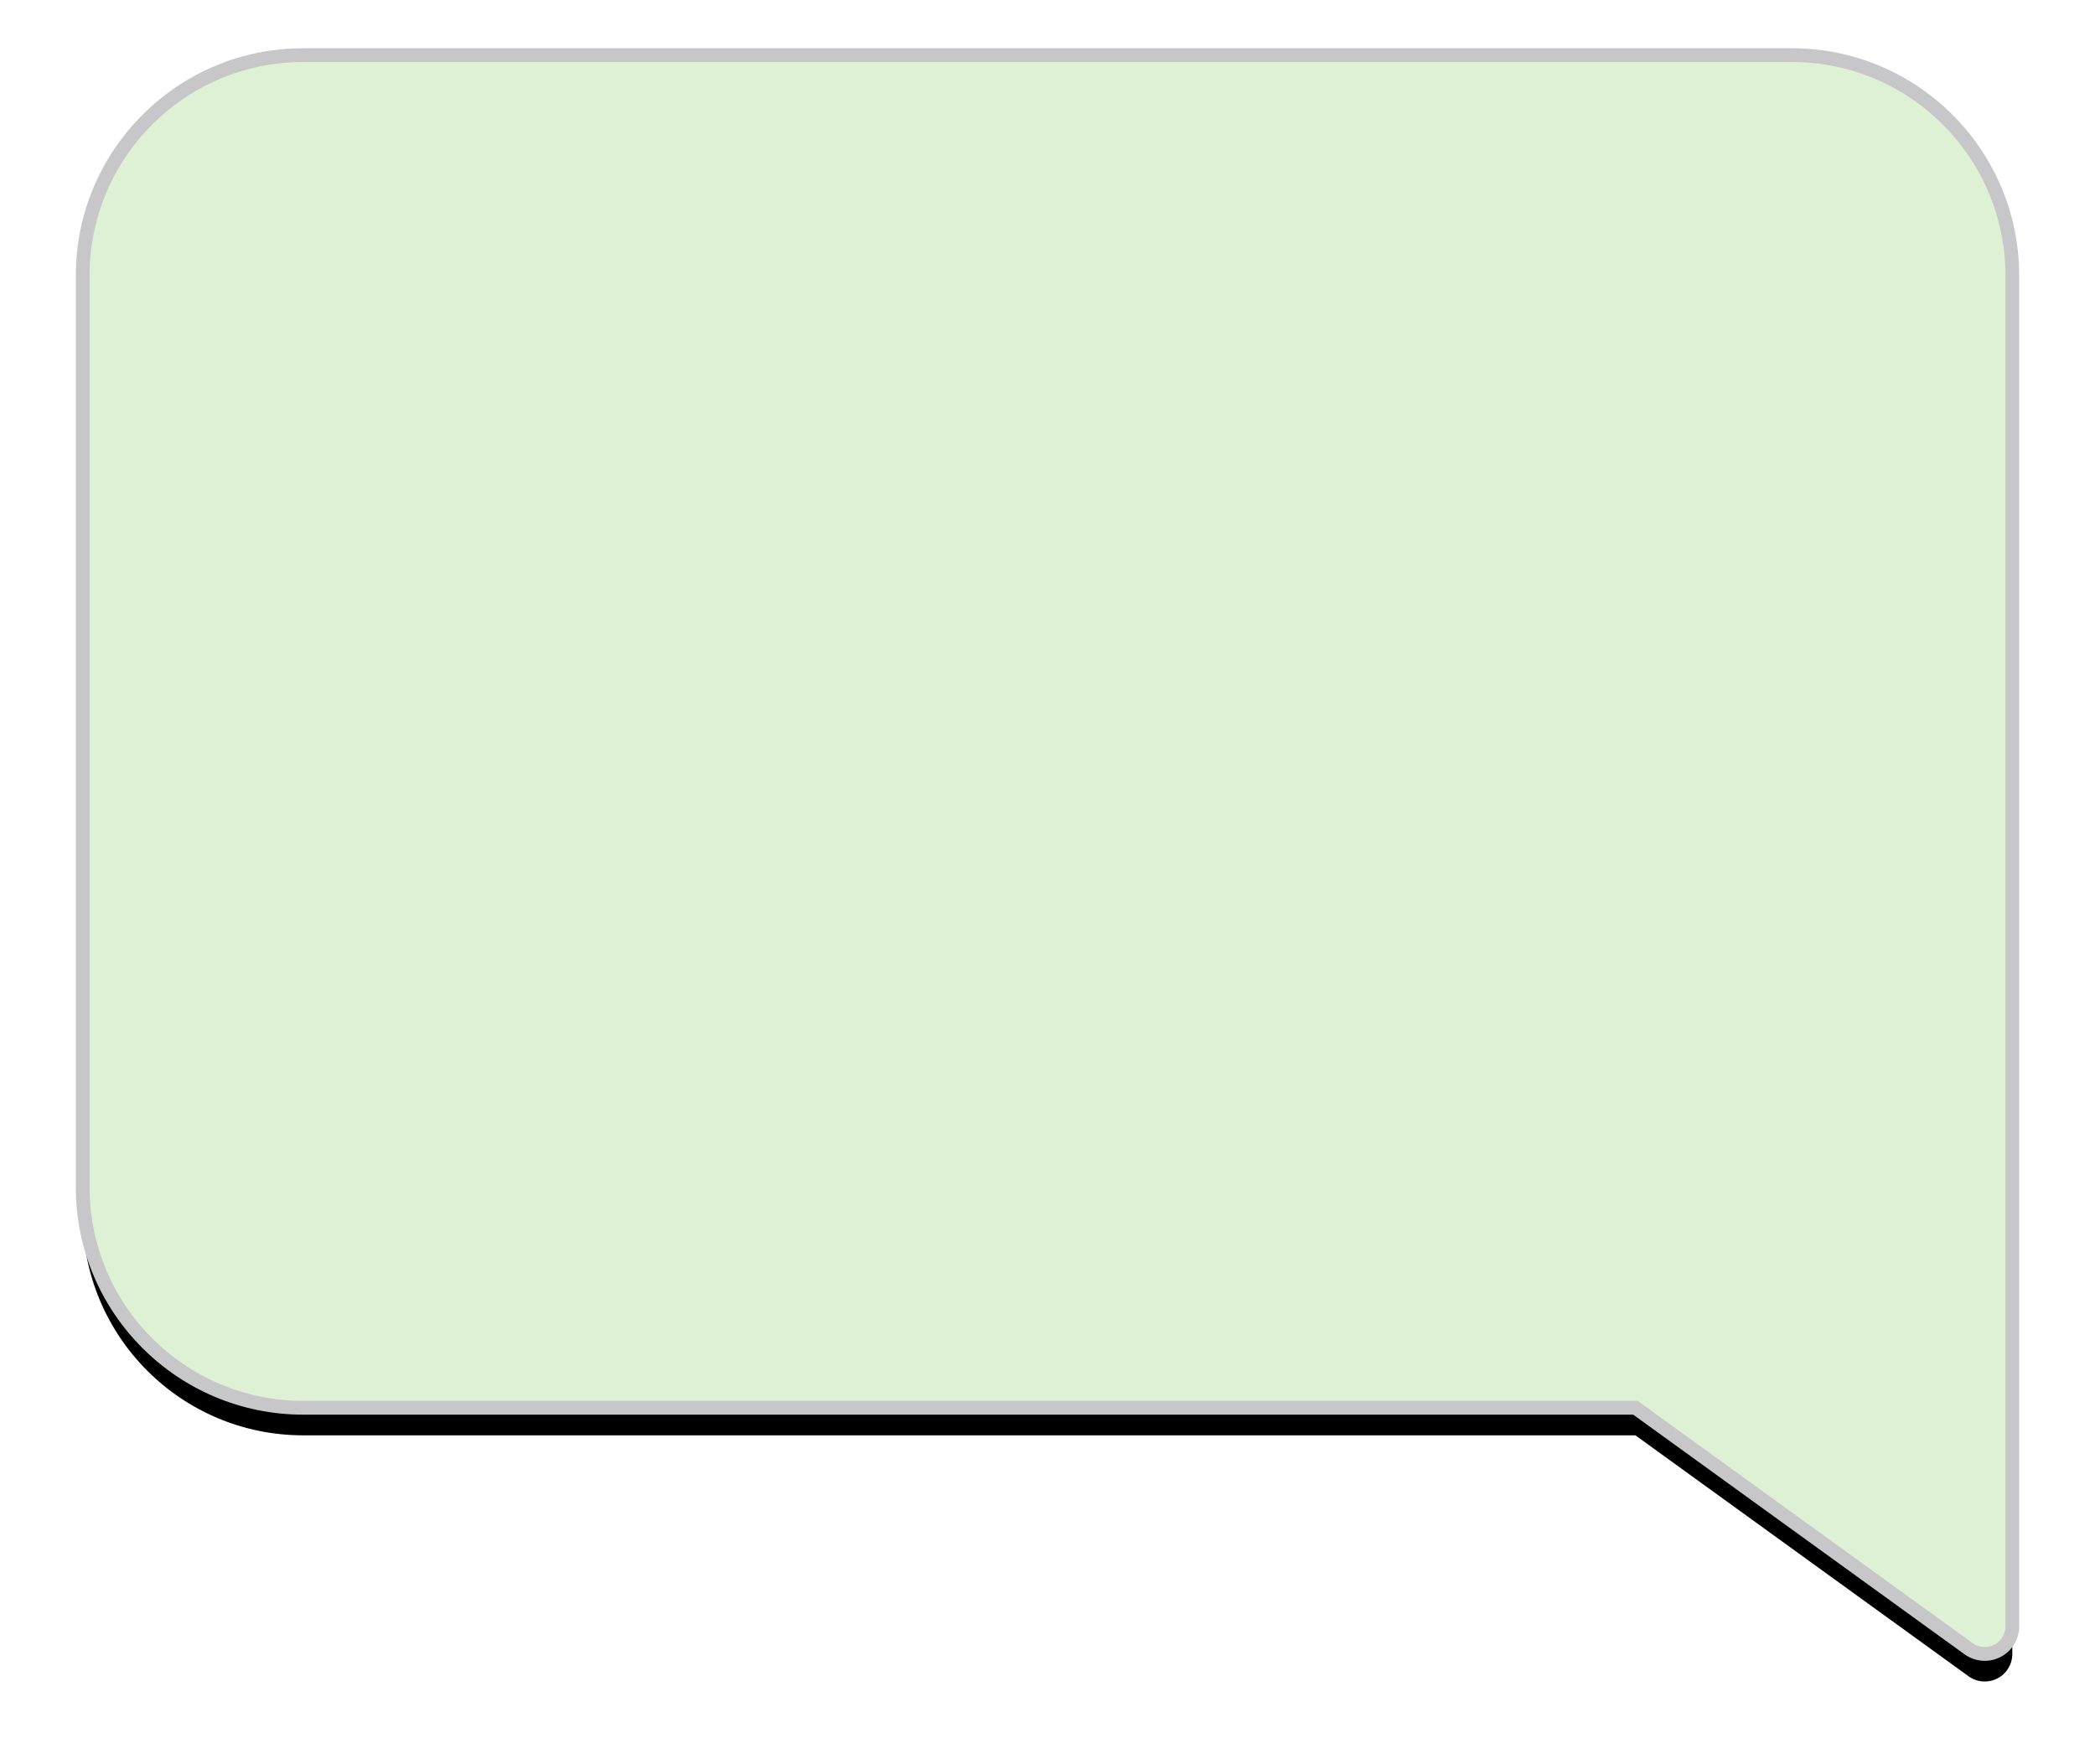 <svg height="64" viewBox="0 0 76 64" width="76" xmlns="http://www.w3.org/2000/svg" xmlns:xlink="http://www.w3.org/1999/xlink"><defs><path id="a" d="m117 34h54c4.418 0 8 3.582 8 8v33.069c0 4.418-3.582 8-8 8h-48.328l-12.086 8.741c-.448.324-1.073.223-1.396-.224-.123-.171-.19-.376-.19-.586v-49c0-4.418 3.582-8 8-8z"/><filter id="b" height="118.1%" width="115%" x="-7.5%" y="-7.3%"><feMorphology in="SourceAlpha" operator="dilate" radius="0.25" result="shadowSpreadOuter1"/><feOffset dx="0" dy="1" in="shadowSpreadOuter1" result="shadowOffsetOuter1"/><feGaussianBlur in="shadowOffsetOuter1" result="shadowBlurOuter1" stdDeviation="1.5"/><feComposite in="shadowBlurOuter1" in2="SourceAlpha" operator="out" result="shadowBlurOuter1"/><feColorMatrix in="shadowBlurOuter1" type="matrix" values="0 0 0 0 0   0 0 0 0 0   0 0 0 0 0  0 0 0 0.2 0"/></filter></defs><g fill="none" fill-rule="evenodd" transform="matrix(-1 0 0 1 182 -32)"><use fill="#000" filter="url(#b)" xlink:href="#a"/><use fill="#dff1d4" fill-rule="evenodd" stroke="#c7c7c9" stroke-width=".5" xlink:href="#a"/></g></svg>